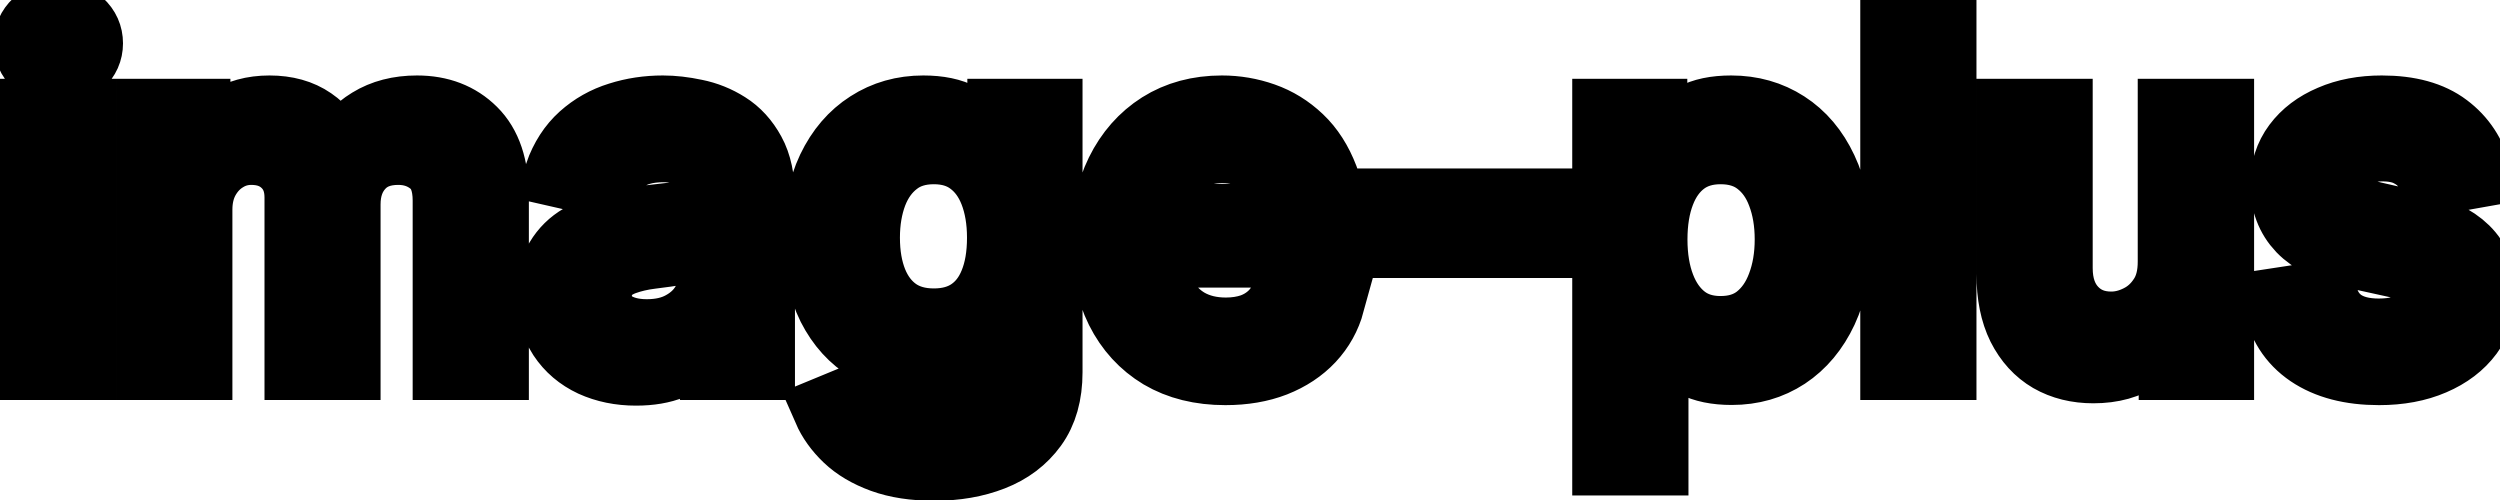 <svg viewBox="0 0 75 15" fill="none" stroke-width="2" stroke="currentColor" aria-hidden="true">
  <path d="M0.999 11V3.364H2.486V11H0.999ZM1.75 2.185C1.491 2.185 1.269 2.099 1.084 1.927C0.902 1.751 0.81 1.542 0.81 1.3C0.81 1.055 0.902 0.846 1.084 0.674C1.269 0.498 1.491 0.411 1.75 0.411C2.009 0.411 2.229 0.498 2.411 0.674C2.597 0.846 2.69 1.055 2.69 1.3C2.69 1.542 2.597 1.751 2.411 1.927C2.229 2.099 2.009 2.185 1.75 2.185ZM4.486 11V3.364H5.912V4.607H6.007C6.166 4.186 6.426 3.857 6.787 3.622C7.149 3.384 7.581 3.264 8.085 3.264C8.595 3.264 9.023 3.384 9.368 3.622C9.716 3.861 9.973 4.189 10.138 4.607H10.218C10.4 4.199 10.69 3.874 11.088 3.632C11.486 3.387 11.96 3.264 12.51 3.264C13.203 3.264 13.768 3.481 14.205 3.915C14.646 4.35 14.866 5.004 14.866 5.879V11H13.38V6.018C13.38 5.501 13.239 5.127 12.957 4.895C12.675 4.663 12.339 4.547 11.948 4.547C11.464 4.547 11.088 4.696 10.819 4.994C10.551 5.289 10.417 5.669 10.417 6.133V11H8.935V5.924C8.935 5.51 8.806 5.177 8.547 4.925C8.289 4.673 7.952 4.547 7.538 4.547C7.256 4.547 6.996 4.621 6.758 4.771C6.522 4.916 6.332 5.12 6.186 5.382C6.043 5.644 5.972 5.947 5.972 6.292V11H4.486ZM19.081 11.169C18.597 11.169 18.16 11.079 17.768 10.901C17.377 10.718 17.067 10.455 16.839 10.11C16.613 9.765 16.501 9.343 16.501 8.842C16.501 8.411 16.584 8.057 16.749 7.778C16.915 7.5 17.139 7.28 17.421 7.117C17.702 6.955 18.017 6.832 18.365 6.749C18.713 6.666 19.068 6.603 19.429 6.56C19.886 6.507 20.258 6.464 20.543 6.431C20.828 6.395 21.035 6.337 21.164 6.257C21.293 6.178 21.358 6.048 21.358 5.869V5.835C21.358 5.4 21.235 5.064 20.99 4.825C20.748 4.587 20.387 4.467 19.906 4.467C19.406 4.467 19.011 4.578 18.723 4.8C18.438 5.019 18.241 5.263 18.131 5.531L16.734 5.213C16.9 4.749 17.142 4.375 17.46 4.089C17.782 3.801 18.151 3.592 18.569 3.463C18.986 3.33 19.426 3.264 19.886 3.264C20.191 3.264 20.514 3.301 20.856 3.374C21.201 3.443 21.522 3.572 21.82 3.761C22.122 3.95 22.369 4.22 22.561 4.572C22.753 4.92 22.849 5.372 22.849 5.929V11H21.398V9.956H21.338C21.242 10.148 21.098 10.337 20.905 10.523C20.713 10.708 20.466 10.863 20.165 10.985C19.863 11.108 19.502 11.169 19.081 11.169ZM19.404 9.976C19.815 9.976 20.166 9.895 20.458 9.732C20.753 9.57 20.977 9.358 21.129 9.096C21.285 8.831 21.363 8.547 21.363 8.246V7.261C21.31 7.314 21.207 7.364 21.055 7.411C20.905 7.454 20.735 7.492 20.543 7.525C20.35 7.555 20.163 7.583 19.981 7.609C19.799 7.633 19.646 7.652 19.523 7.669C19.235 7.705 18.972 7.767 18.733 7.853C18.498 7.939 18.309 8.063 18.166 8.226C18.027 8.385 17.957 8.597 17.957 8.862C17.957 9.23 18.093 9.509 18.365 9.697C18.637 9.883 18.983 9.976 19.404 9.976ZM28.031 14.023C27.424 14.023 26.902 13.943 26.465 13.784C26.031 13.625 25.676 13.415 25.401 13.153C25.126 12.891 24.921 12.604 24.785 12.293L26.062 11.766C26.152 11.912 26.271 12.066 26.42 12.228C26.573 12.394 26.778 12.535 27.037 12.651C27.299 12.767 27.635 12.825 28.046 12.825C28.609 12.825 29.075 12.687 29.443 12.412C29.811 12.14 29.995 11.706 29.995 11.109V9.608H29.9C29.811 9.77 29.682 9.951 29.513 10.15C29.347 10.349 29.118 10.521 28.826 10.667C28.535 10.813 28.155 10.886 27.688 10.886C27.085 10.886 26.541 10.745 26.057 10.463C25.577 10.178 25.196 9.759 24.914 9.205C24.636 8.648 24.496 7.964 24.496 7.152C24.496 6.34 24.634 5.644 24.909 5.064C25.187 4.484 25.569 4.04 26.052 3.732C26.536 3.42 27.085 3.264 27.698 3.264C28.172 3.264 28.555 3.344 28.846 3.503C29.138 3.659 29.365 3.841 29.527 4.05C29.693 4.259 29.821 4.442 29.91 4.602H30.02V3.364H31.476V11.169C31.476 11.825 31.324 12.364 31.019 12.785C30.714 13.206 30.301 13.517 29.781 13.72C29.264 13.922 28.681 14.023 28.031 14.023ZM28.016 9.653C28.444 9.653 28.805 9.553 29.1 9.354C29.398 9.152 29.624 8.864 29.776 8.489C29.932 8.112 30.01 7.659 30.01 7.132C30.01 6.618 29.933 6.166 29.781 5.775C29.629 5.384 29.405 5.079 29.11 4.86C28.815 4.638 28.45 4.527 28.016 4.527C27.569 4.527 27.196 4.643 26.898 4.875C26.599 5.104 26.374 5.415 26.221 5.81C26.072 6.204 25.998 6.645 25.998 7.132C25.998 7.633 26.074 8.072 26.226 8.45C26.379 8.827 26.604 9.122 26.902 9.335C27.204 9.547 27.575 9.653 28.016 9.653ZM36.761 11.154C36.009 11.154 35.361 10.993 34.817 10.672C34.277 10.347 33.859 9.891 33.565 9.305C33.273 8.715 33.127 8.024 33.127 7.232C33.127 6.449 33.273 5.76 33.565 5.163C33.859 4.567 34.27 4.101 34.797 3.766C35.328 3.432 35.947 3.264 36.657 3.264C37.088 3.264 37.505 3.335 37.91 3.478C38.314 3.62 38.677 3.844 38.998 4.149C39.32 4.454 39.573 4.85 39.759 5.337C39.945 5.821 40.038 6.41 40.038 7.102V7.629H33.967V6.516H38.581C38.581 6.125 38.501 5.778 38.342 5.477C38.183 5.172 37.959 4.931 37.671 4.756C37.386 4.58 37.051 4.492 36.667 4.492C36.249 4.492 35.885 4.595 35.573 4.8C35.265 5.003 35.026 5.268 34.857 5.596C34.691 5.921 34.608 6.274 34.608 6.655V7.525C34.608 8.035 34.698 8.469 34.877 8.827C35.059 9.185 35.313 9.459 35.638 9.648C35.962 9.833 36.342 9.926 36.776 9.926C37.058 9.926 37.315 9.886 37.547 9.807C37.779 9.724 37.979 9.601 38.148 9.439C38.317 9.277 38.447 9.076 38.536 8.837L39.943 9.091C39.83 9.505 39.628 9.868 39.337 10.18C39.048 10.488 38.685 10.728 38.248 10.901C37.813 11.07 37.318 11.154 36.761 11.154ZM46.186 6.053V7.341H41.672V6.053H46.186ZM48.167 13.864V3.364H49.619V4.602H49.743C49.829 4.442 49.954 4.259 50.116 4.05C50.279 3.841 50.504 3.659 50.792 3.503C51.081 3.344 51.462 3.264 51.936 3.264C52.552 3.264 53.102 3.42 53.586 3.732C54.07 4.043 54.45 4.492 54.725 5.079C55.003 5.665 55.142 6.371 55.142 7.197C55.142 8.022 55.005 8.73 54.73 9.32C54.455 9.906 54.077 10.359 53.596 10.677C53.116 10.992 52.567 11.149 51.951 11.149C51.487 11.149 51.107 11.071 50.812 10.915C50.52 10.76 50.292 10.577 50.126 10.369C49.96 10.16 49.833 9.974 49.743 9.812H49.654V13.864H48.167ZM49.624 7.182C49.624 7.719 49.702 8.189 49.858 8.594C50.013 8.998 50.239 9.315 50.534 9.543C50.829 9.769 51.19 9.881 51.617 9.881C52.062 9.881 52.433 9.764 52.731 9.528C53.029 9.29 53.255 8.967 53.407 8.559C53.563 8.151 53.641 7.692 53.641 7.182C53.641 6.678 53.565 6.226 53.412 5.825C53.263 5.424 53.038 5.107 52.736 4.875C52.438 4.643 52.065 4.527 51.617 4.527C51.187 4.527 50.822 4.638 50.524 4.86C50.229 5.082 50.005 5.392 49.853 5.79C49.7 6.188 49.624 6.652 49.624 7.182ZM58.294 0.818V11H56.808V0.818H58.294ZM65.132 7.833V3.364H66.623V11H65.161V9.678H65.082C64.906 10.085 64.624 10.425 64.237 10.697C63.852 10.965 63.373 11.099 62.8 11.099C62.309 11.099 61.875 10.992 61.497 10.776C61.123 10.557 60.828 10.234 60.612 9.807C60.4 9.379 60.294 8.851 60.294 8.221V3.364H61.781V8.042C61.781 8.562 61.925 8.977 62.213 9.285C62.502 9.593 62.876 9.747 63.337 9.747C63.615 9.747 63.892 9.678 64.167 9.538C64.445 9.399 64.676 9.189 64.858 8.907C65.044 8.625 65.135 8.267 65.132 7.833ZM74.343 5.228L72.995 5.467C72.939 5.294 72.85 5.13 72.727 4.974C72.608 4.819 72.445 4.691 72.24 4.592C72.034 4.492 71.777 4.442 71.469 4.442C71.048 4.442 70.697 4.537 70.415 4.726C70.133 4.911 69.993 5.152 69.993 5.447C69.993 5.702 70.087 5.907 70.276 6.063C70.465 6.219 70.77 6.347 71.191 6.446L72.404 6.724C73.106 6.887 73.63 7.137 73.975 7.475C74.32 7.813 74.492 8.252 74.492 8.793C74.492 9.25 74.359 9.658 74.094 10.016C73.832 10.37 73.466 10.649 72.995 10.851C72.528 11.053 71.986 11.154 71.37 11.154C70.515 11.154 69.817 10.972 69.277 10.607C68.736 10.239 68.405 9.717 68.282 9.041L69.719 8.822C69.809 9.197 69.993 9.48 70.271 9.673C70.549 9.862 70.912 9.956 71.36 9.956C71.847 9.956 72.236 9.855 72.528 9.653C72.82 9.447 72.966 9.197 72.966 8.902C72.966 8.663 72.876 8.463 72.697 8.3C72.521 8.138 72.251 8.015 71.887 7.933L70.594 7.649C69.882 7.487 69.355 7.228 69.013 6.874C68.675 6.519 68.506 6.07 68.506 5.526C68.506 5.076 68.632 4.681 68.884 4.343C69.136 4.005 69.484 3.741 69.928 3.553C70.372 3.36 70.881 3.264 71.454 3.264C72.279 3.264 72.929 3.443 73.403 3.801C73.877 4.156 74.19 4.631 74.343 5.228Z" fill="black"/>
</svg>

